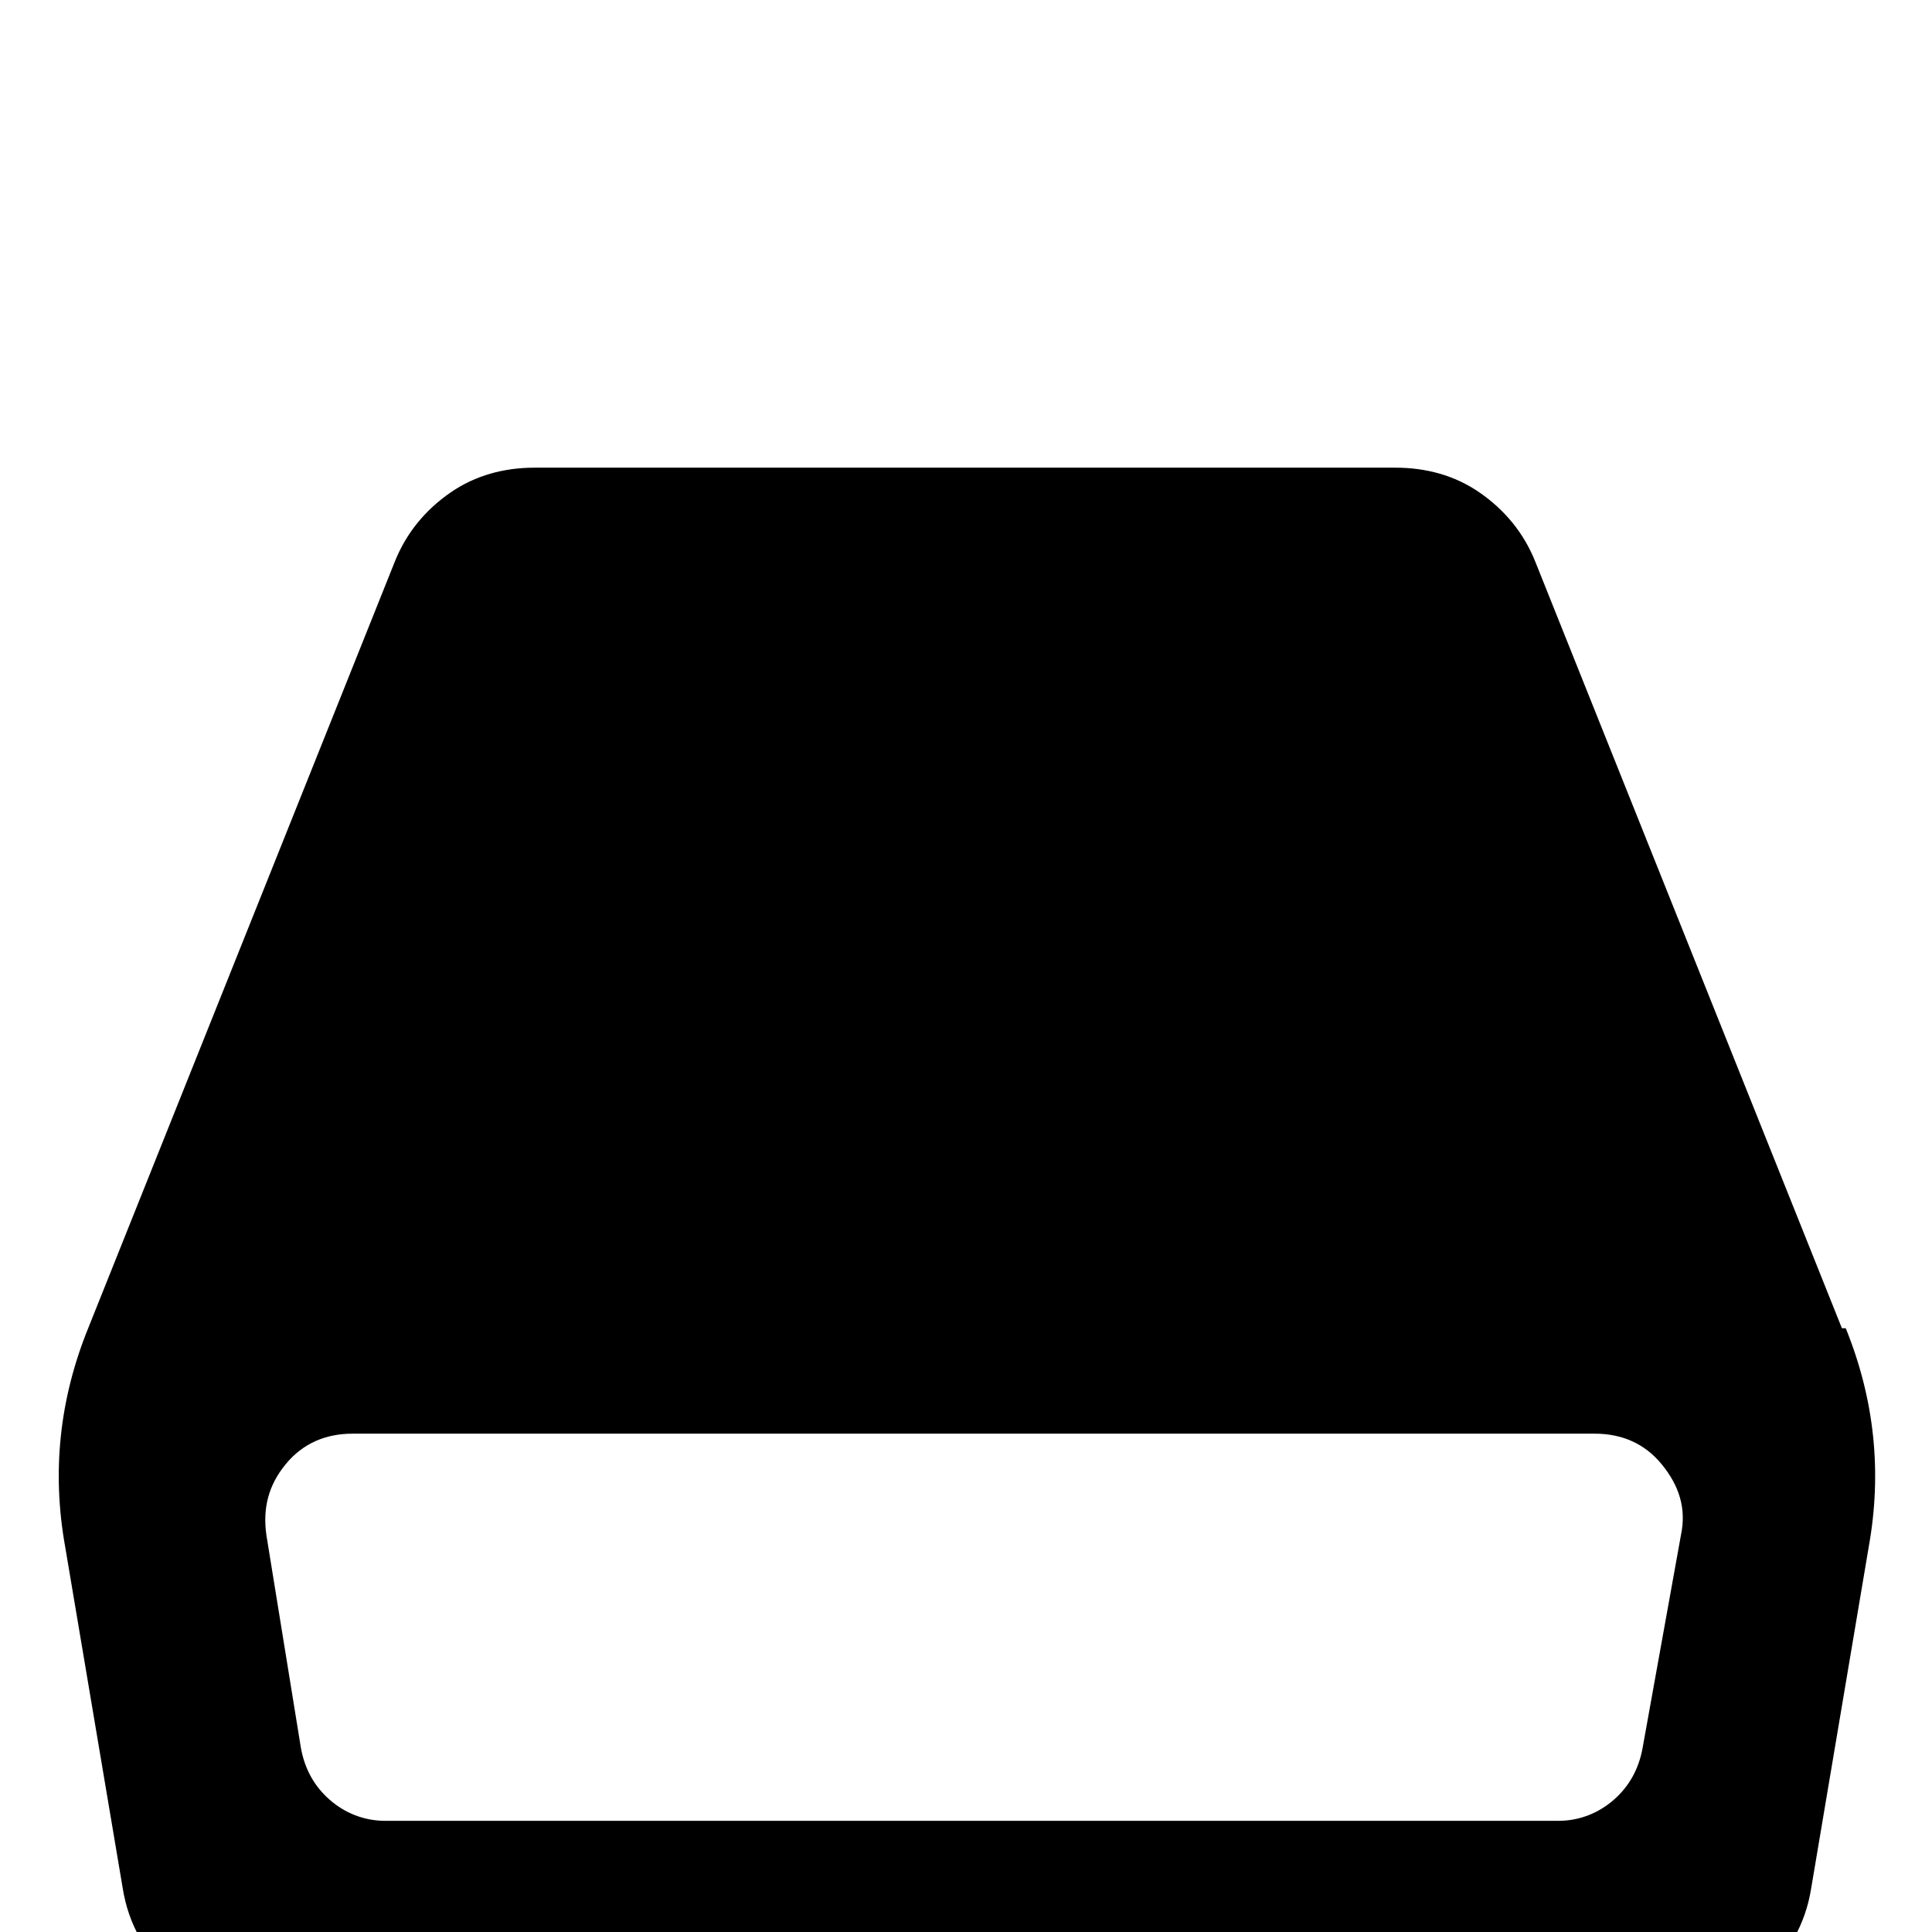 <svg xmlns="http://www.w3.org/2000/svg" viewBox="0 -144 1008 1008"><path fill="currentColor" d="M857 768l20-111c3-14-1-26-10-37s-21-16-35-16H184c-14 0-26 5-35 16s-12 23-10 37l18 111c2 11 7 20 15 27s18 11 29 11h612c11 0 21-4 29-11s13-16 15-27zm-56-619l160 400h2c15 37 19 75 12 114l-30 178c-3 19-12 35-27 47s-32 18-51 18H142c-19 0-36-6-51-18s-24-28-27-47L34 663c-7-39-3-77 12-114l160-400c6-15 16-27 29-36s28-13 44-13h449c16 0 31 4 44 13s23 21 29 36z"/></svg>
